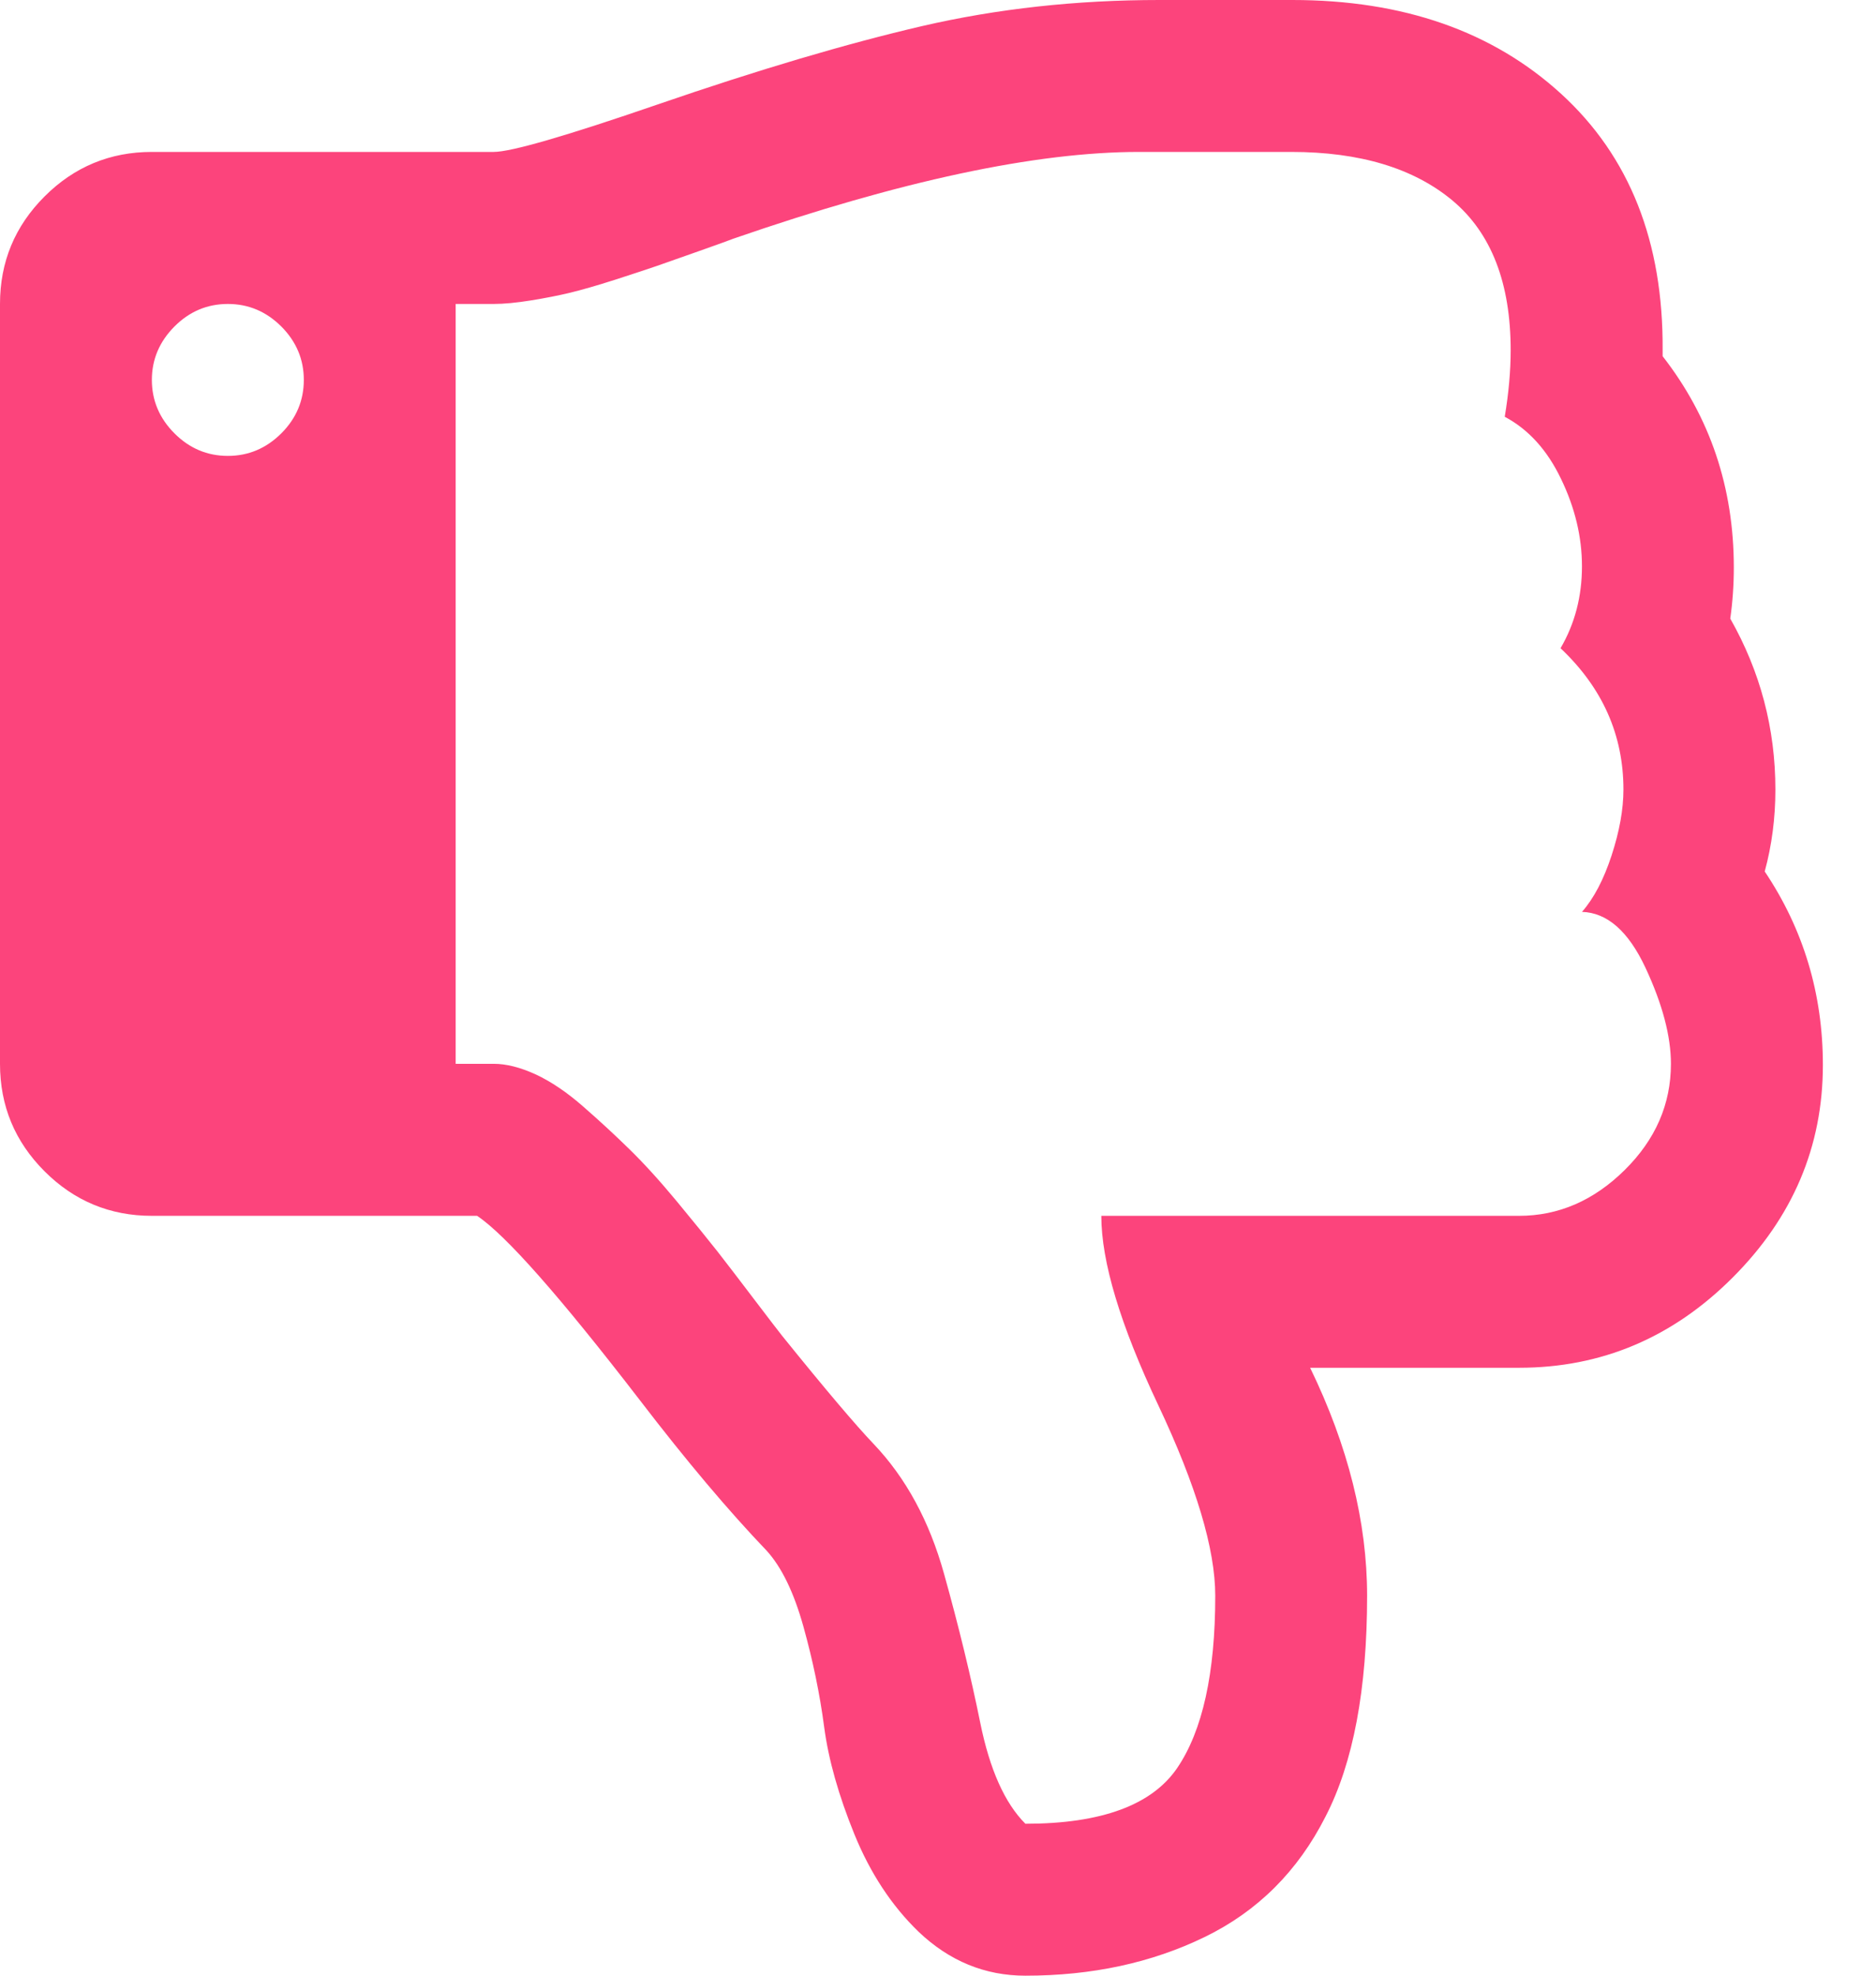 <svg xmlns="http://www.w3.org/2000/svg" width="19" height="20" viewBox="0 0 19 20">
  <path fill="#FC447C" fill-rule="evenodd" d="M4.077,3.846 C4.077,3.638 4.001,3.458 3.849,3.305 C3.696,3.153 3.516,3.077 3.308,3.077 C3.099,3.077 2.919,3.153 2.767,3.305 C2.615,3.458 2.538,3.638 2.538,3.846 C2.538,4.054 2.615,4.235 2.767,4.387 C2.919,4.539 3.099,4.615 3.308,4.615 C3.516,4.615 3.696,4.539 3.849,4.387 C4.001,4.235 4.077,4.054 4.077,3.846 Z M17.923,10.769 C17.923,10.489 17.837,10.164 17.665,9.796 C17.492,9.427 17.278,9.239 17.022,9.231 C17.142,9.095 17.242,8.904 17.322,8.66 C17.402,8.415 17.442,8.193 17.442,7.993 C17.442,7.44 17.23,6.963 16.805,6.562 C16.95,6.314 17.022,6.038 17.022,5.733 C17.022,5.437 16.952,5.142 16.811,4.85 C16.671,4.557 16.481,4.347 16.24,4.219 C16.28,3.978 16.3,3.754 16.3,3.546 C16.3,2.865 16.104,2.36 15.712,2.031 C15.319,1.703 14.774,1.538 14.077,1.538 L12.538,1.538 C11.489,1.538 10.119,1.831 8.428,2.416 C8.388,2.432 8.272,2.474 8.079,2.542 C7.887,2.61 7.745,2.66 7.653,2.692 C7.56,2.724 7.42,2.77 7.232,2.831 C7.044,2.891 6.891,2.935 6.775,2.963 C6.659,2.991 6.527,3.017 6.379,3.041 C6.23,3.065 6.104,3.077 6,3.077 L5.615,3.077 L5.615,10.769 L6,10.769 C6.128,10.769 6.27,10.805 6.427,10.877 C6.583,10.95 6.743,11.058 6.907,11.202 C7.072,11.346 7.226,11.488 7.37,11.629 C7.514,11.769 7.675,11.945 7.851,12.157 C8.027,12.37 8.165,12.54 8.266,12.668 C8.366,12.796 8.492,12.961 8.644,13.161 C8.796,13.361 8.889,13.482 8.921,13.522 C9.361,14.067 9.67,14.431 9.846,14.615 C10.175,14.96 10.413,15.399 10.561,15.931 C10.71,16.464 10.832,16.967 10.928,17.44 C11.024,17.913 11.176,18.253 11.385,18.462 C12.154,18.462 12.667,18.273 12.923,17.897 C13.179,17.52 13.308,16.939 13.308,16.154 C13.308,15.681 13.115,15.038 12.731,14.225 C12.346,13.411 12.154,12.772 12.154,12.308 L16.385,12.308 C16.785,12.308 17.142,12.153 17.454,11.845 C17.767,11.536 17.923,11.178 17.923,10.769 Z M19.462,10.781 C19.462,11.607 19.157,12.324 18.548,12.933 C17.939,13.542 17.218,13.846 16.385,13.846 L14.269,13.846 C14.654,14.639 14.846,15.409 14.846,16.154 C14.846,17.099 14.706,17.845 14.425,18.389 C14.145,18.942 13.736,19.349 13.2,19.609 C12.663,19.87 12.058,20 11.385,20 C10.976,20 10.615,19.852 10.303,19.555 C10.03,19.291 9.814,18.962 9.654,18.57 C9.494,18.177 9.391,17.815 9.347,17.482 C9.303,17.149 9.233,16.811 9.137,16.466 C9.041,16.122 8.917,15.865 8.764,15.697 C8.38,15.296 7.951,14.788 7.478,14.171 C6.669,13.121 6.12,12.5 5.832,12.308 L2.538,12.308 C2.114,12.308 1.751,12.157 1.451,11.857 C1.15,11.556 1,11.194 1,10.769 L1,3.077 C1,2.652 1.15,2.29 1.451,1.989 C1.751,1.689 2.114,1.538 2.538,1.538 L6,1.538 C6.176,1.538 6.729,1.378 7.659,1.058 C8.684,0.705 9.578,0.441 10.339,0.264 C11.1,0.088 11.901,0 12.743,0 L14.089,0 C15.211,0 16.118,0.317 16.811,0.95 C17.504,1.583 17.847,2.448 17.839,3.546 L17.839,3.606 C18.32,4.223 18.56,4.936 18.56,5.745 C18.56,5.921 18.548,6.094 18.524,6.262 C18.829,6.799 18.981,7.376 18.981,7.993 C18.981,8.281 18.945,8.558 18.873,8.822 C19.265,9.407 19.462,10.06 19.462,10.781 Z" transform="translate(-1)"/>
</svg>
